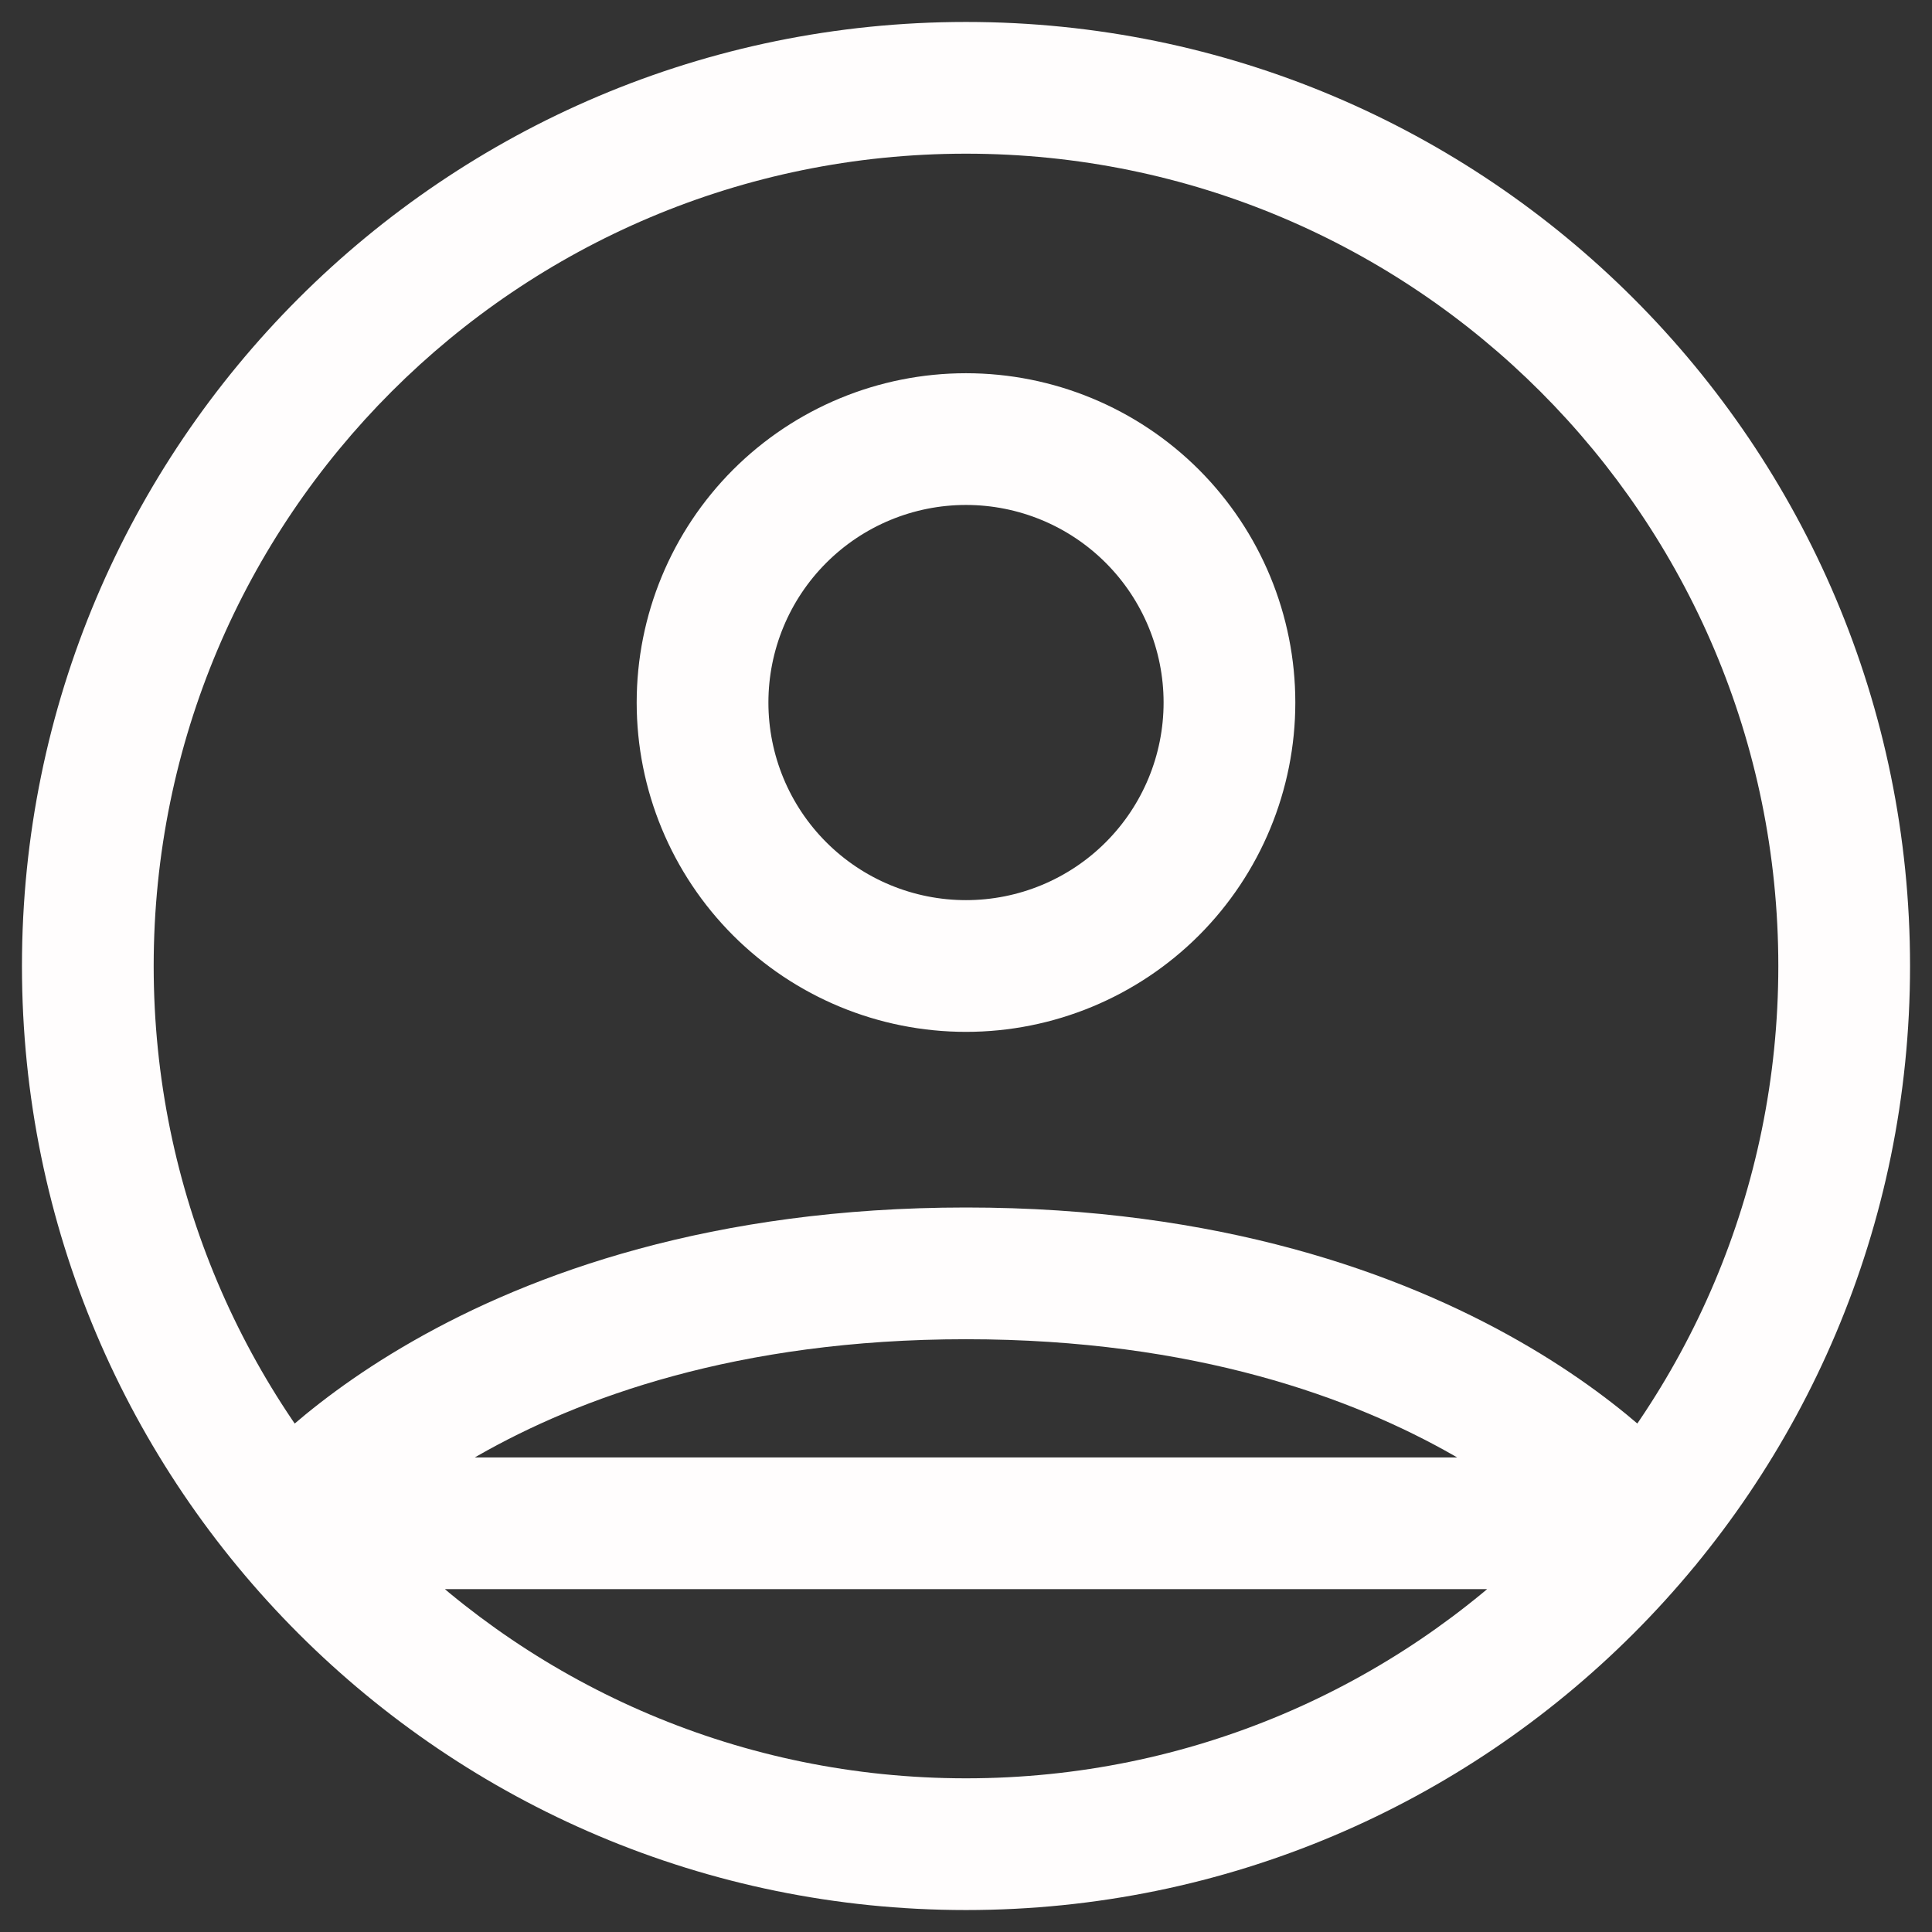 <svg width="22" height="22" viewBox="0 0 22 22" fill="none" xmlns="http://www.w3.org/2000/svg">
<rect x="0" y="0" width="22" height="22" fill="#333333" stroke="none"/>
<path d="M3.271 17.346L2.681 16.884C2.504 17.109 2.471 17.416 2.597 17.674C2.722 17.932 2.984 18.096 3.271 18.096V17.346ZM18.73 17.346V18.096C19.017 18.096 19.279 17.932 19.404 17.674C19.53 17.416 19.497 17.109 19.32 16.883L18.73 17.346ZM11 11V11.75V11ZM11 0.25C5.063 0.25 0.25 5.063 0.25 11H1.75C1.75 5.891 5.891 1.75 11 1.75V0.25ZM0.25 11C0.25 16.937 5.063 21.75 11 21.75V20.25C5.891 20.25 1.75 16.109 1.75 11H0.25ZM11 21.75C16.937 21.75 21.75 16.937 21.75 11H20.25C20.25 16.109 16.109 20.25 11 20.25V21.75ZM21.75 11C21.75 5.063 16.937 0.25 11 0.25V1.75C16.109 1.75 20.25 5.891 20.25 11H21.75ZM3.271 17.346C3.861 17.808 3.861 17.809 3.861 17.809C3.861 17.809 3.861 17.809 3.86 17.81C3.86 17.81 3.86 17.81 3.86 17.811C3.859 17.811 3.859 17.812 3.859 17.812C3.858 17.812 3.858 17.812 3.859 17.811C3.86 17.81 3.864 17.806 3.869 17.799C3.881 17.786 3.901 17.763 3.929 17.732C3.986 17.67 4.079 17.575 4.208 17.457C4.468 17.223 4.875 16.9 5.445 16.574C6.582 15.925 8.386 15.25 11 15.25V13.75C8.114 13.75 6.054 14.498 4.701 15.272C4.027 15.657 3.533 16.046 3.202 16.345C3.037 16.495 2.912 16.622 2.826 16.715C2.783 16.762 2.749 16.801 2.725 16.829C2.713 16.843 2.703 16.855 2.696 16.864C2.692 16.869 2.689 16.873 2.687 16.876C2.685 16.878 2.684 16.879 2.683 16.88C2.683 16.881 2.682 16.881 2.682 16.882C2.682 16.882 2.681 16.883 2.681 16.883C2.681 16.883 2.681 16.884 3.271 17.346ZM11 15.25C13.614 15.25 15.419 15.925 16.555 16.574C17.126 16.9 17.533 17.223 17.793 17.458C17.922 17.575 18.015 17.67 18.072 17.732C18.101 17.763 18.12 17.786 18.132 17.799C18.137 17.806 18.141 17.81 18.142 17.812C18.143 17.812 18.143 17.813 18.142 17.812C18.142 17.812 18.142 17.811 18.141 17.811C18.141 17.811 18.141 17.81 18.141 17.81C18.14 17.81 18.14 17.809 18.14 17.809C18.14 17.809 18.14 17.809 18.73 17.346C19.32 16.883 19.32 16.883 19.32 16.883C19.32 16.883 19.319 16.882 19.319 16.882C19.319 16.881 19.318 16.881 19.318 16.88C19.317 16.879 19.316 16.877 19.314 16.876C19.312 16.873 19.309 16.869 19.305 16.864C19.297 16.855 19.288 16.843 19.276 16.829C19.252 16.8 19.218 16.762 19.175 16.715C19.089 16.622 18.964 16.495 18.799 16.345C18.468 16.046 17.974 15.657 17.3 15.272C15.946 14.498 13.886 13.75 11 13.75V15.25ZM18.73 16.596H3.271V18.096H18.73V16.596ZM11 11.75C11.995 11.75 12.948 11.355 13.652 10.652L12.591 9.591C12.169 10.013 11.597 10.25 11 10.25V11.75ZM13.652 10.652C14.355 9.948 14.75 8.995 14.75 8H13.25C13.25 8.597 13.013 9.169 12.591 9.591L13.652 10.652ZM14.75 8C14.75 7.005 14.355 6.052 13.652 5.348L12.591 6.409C13.013 6.831 13.25 7.403 13.25 8H14.75ZM13.652 5.348C12.948 4.645 11.995 4.25 11 4.25V5.75C11.597 5.75 12.169 5.987 12.591 6.409L13.652 5.348ZM11 4.25C10.005 4.25 9.052 4.645 8.348 5.348L9.409 6.409C9.831 5.987 10.403 5.75 11 5.75V4.25ZM8.348 5.348C7.645 6.052 7.25 7.005 7.25 8H8.75C8.75 7.403 8.987 6.831 9.409 6.409L8.348 5.348ZM7.25 8C7.25 8.995 7.645 9.948 8.348 10.652L9.409 9.591C8.987 9.169 8.75 8.597 8.75 8H7.25ZM8.348 10.652C9.052 11.355 10.005 11.75 11 11.75V10.25C10.403 10.25 9.831 10.013 9.409 9.591L8.348 10.652Z" fill="#FFFDFD"/>
</svg>
